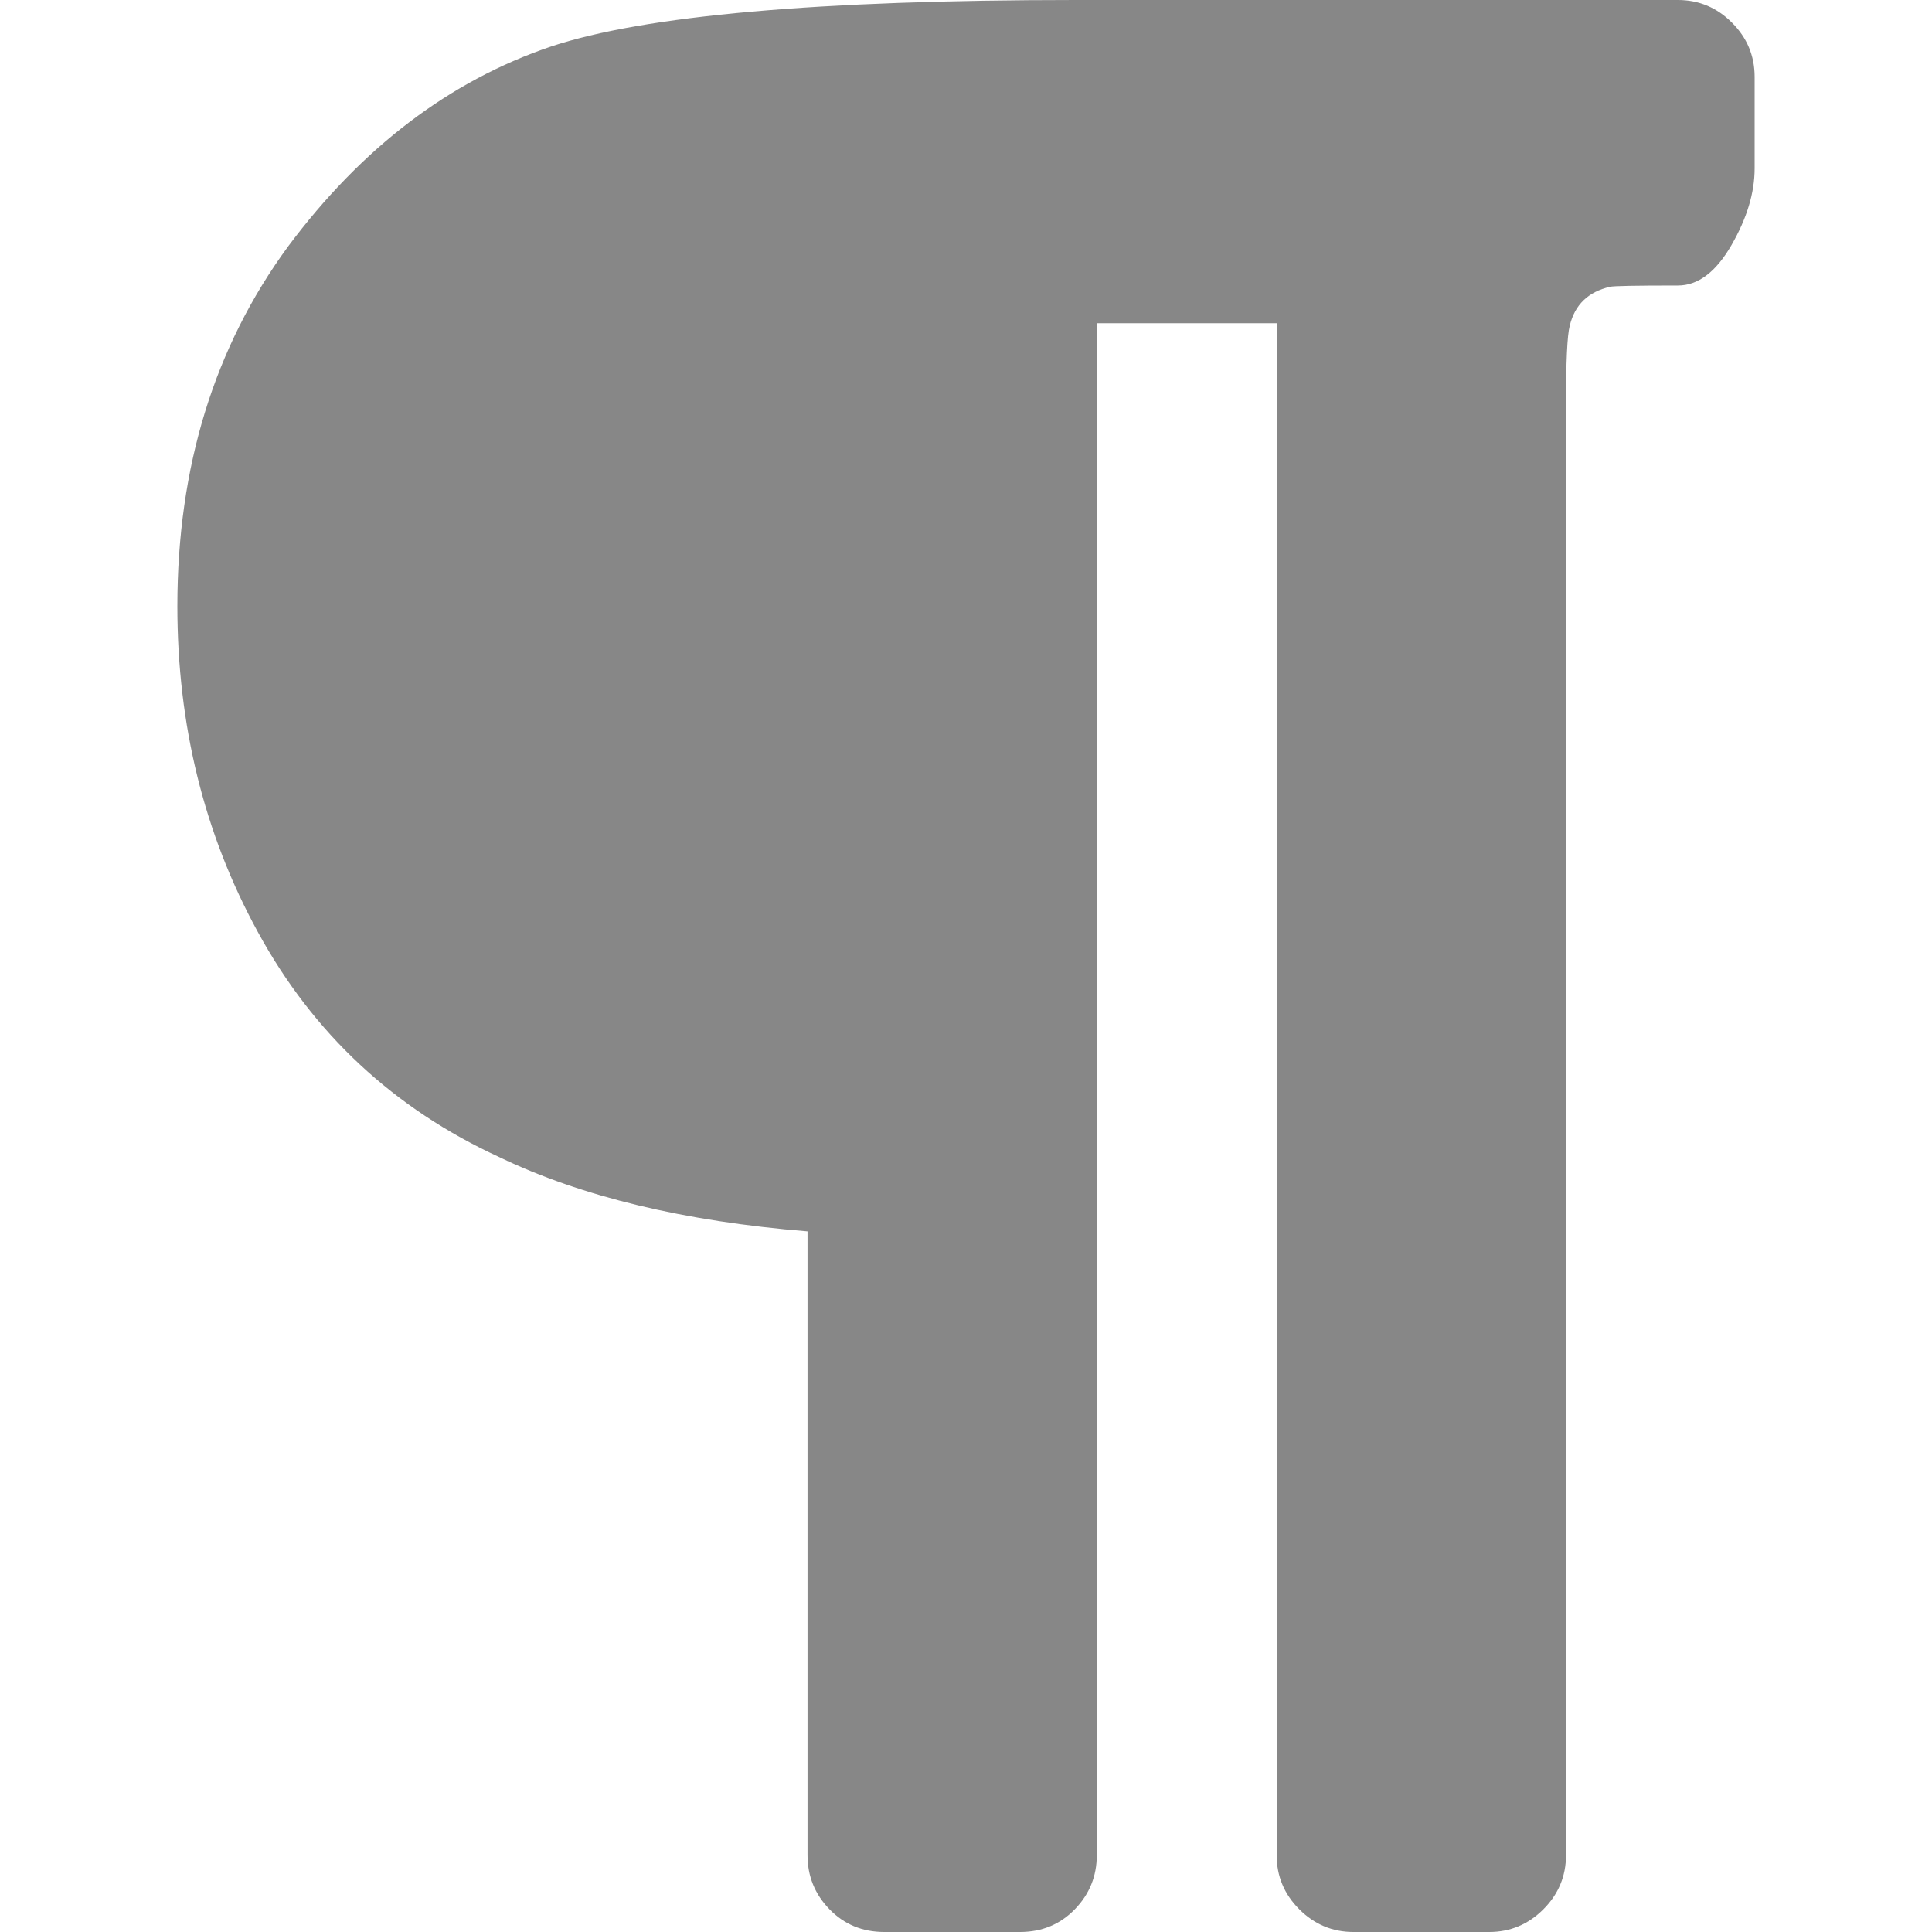 <svg height="36" width="36" xmlns="http://www.w3.org/2000/svg"><path fill="currentColor" d="M32.695 1.43v1.71q0 .68-.433 1.43-.434.75-.996.75-1.172 0-1.266.024-.61.14-.75.726-.07.258-.07 1.5v27q0 .586-.422 1.008-.422.422-1.008.422h-2.531q-.586 0-1.008-.422-.422-.422-.422-1.008V6.023h-3.352V34.57q0 .586-.41 1.008-.41.422-1.02.422h-2.53q-.61 0-1.02-.422-.41-.422-.41-1.008V22.945q-3.445-.28-5.742-1.383-2.953-1.359-4.5-4.195-1.5-2.742-1.5-6.07 0-3.89 2.062-6.703Q7.43 1.828 10.266.867 12.867 0 20.039 0h11.227q.586 0 1.007.422.422.422.422 1.008z" style="font-variation-settings:normal;opacity:1;vector-effect:none;fill:gray;fill-opacity:.941;stroke-width:2;stroke-linecap:butt;stroke-linejoin:miter;stroke-miterlimit:4;stroke-dasharray:none;stroke-dashoffset:0;stroke-opacity:1;-inkscape-stroke:none;stop-color:#000;stop-opacity:1"/></svg>